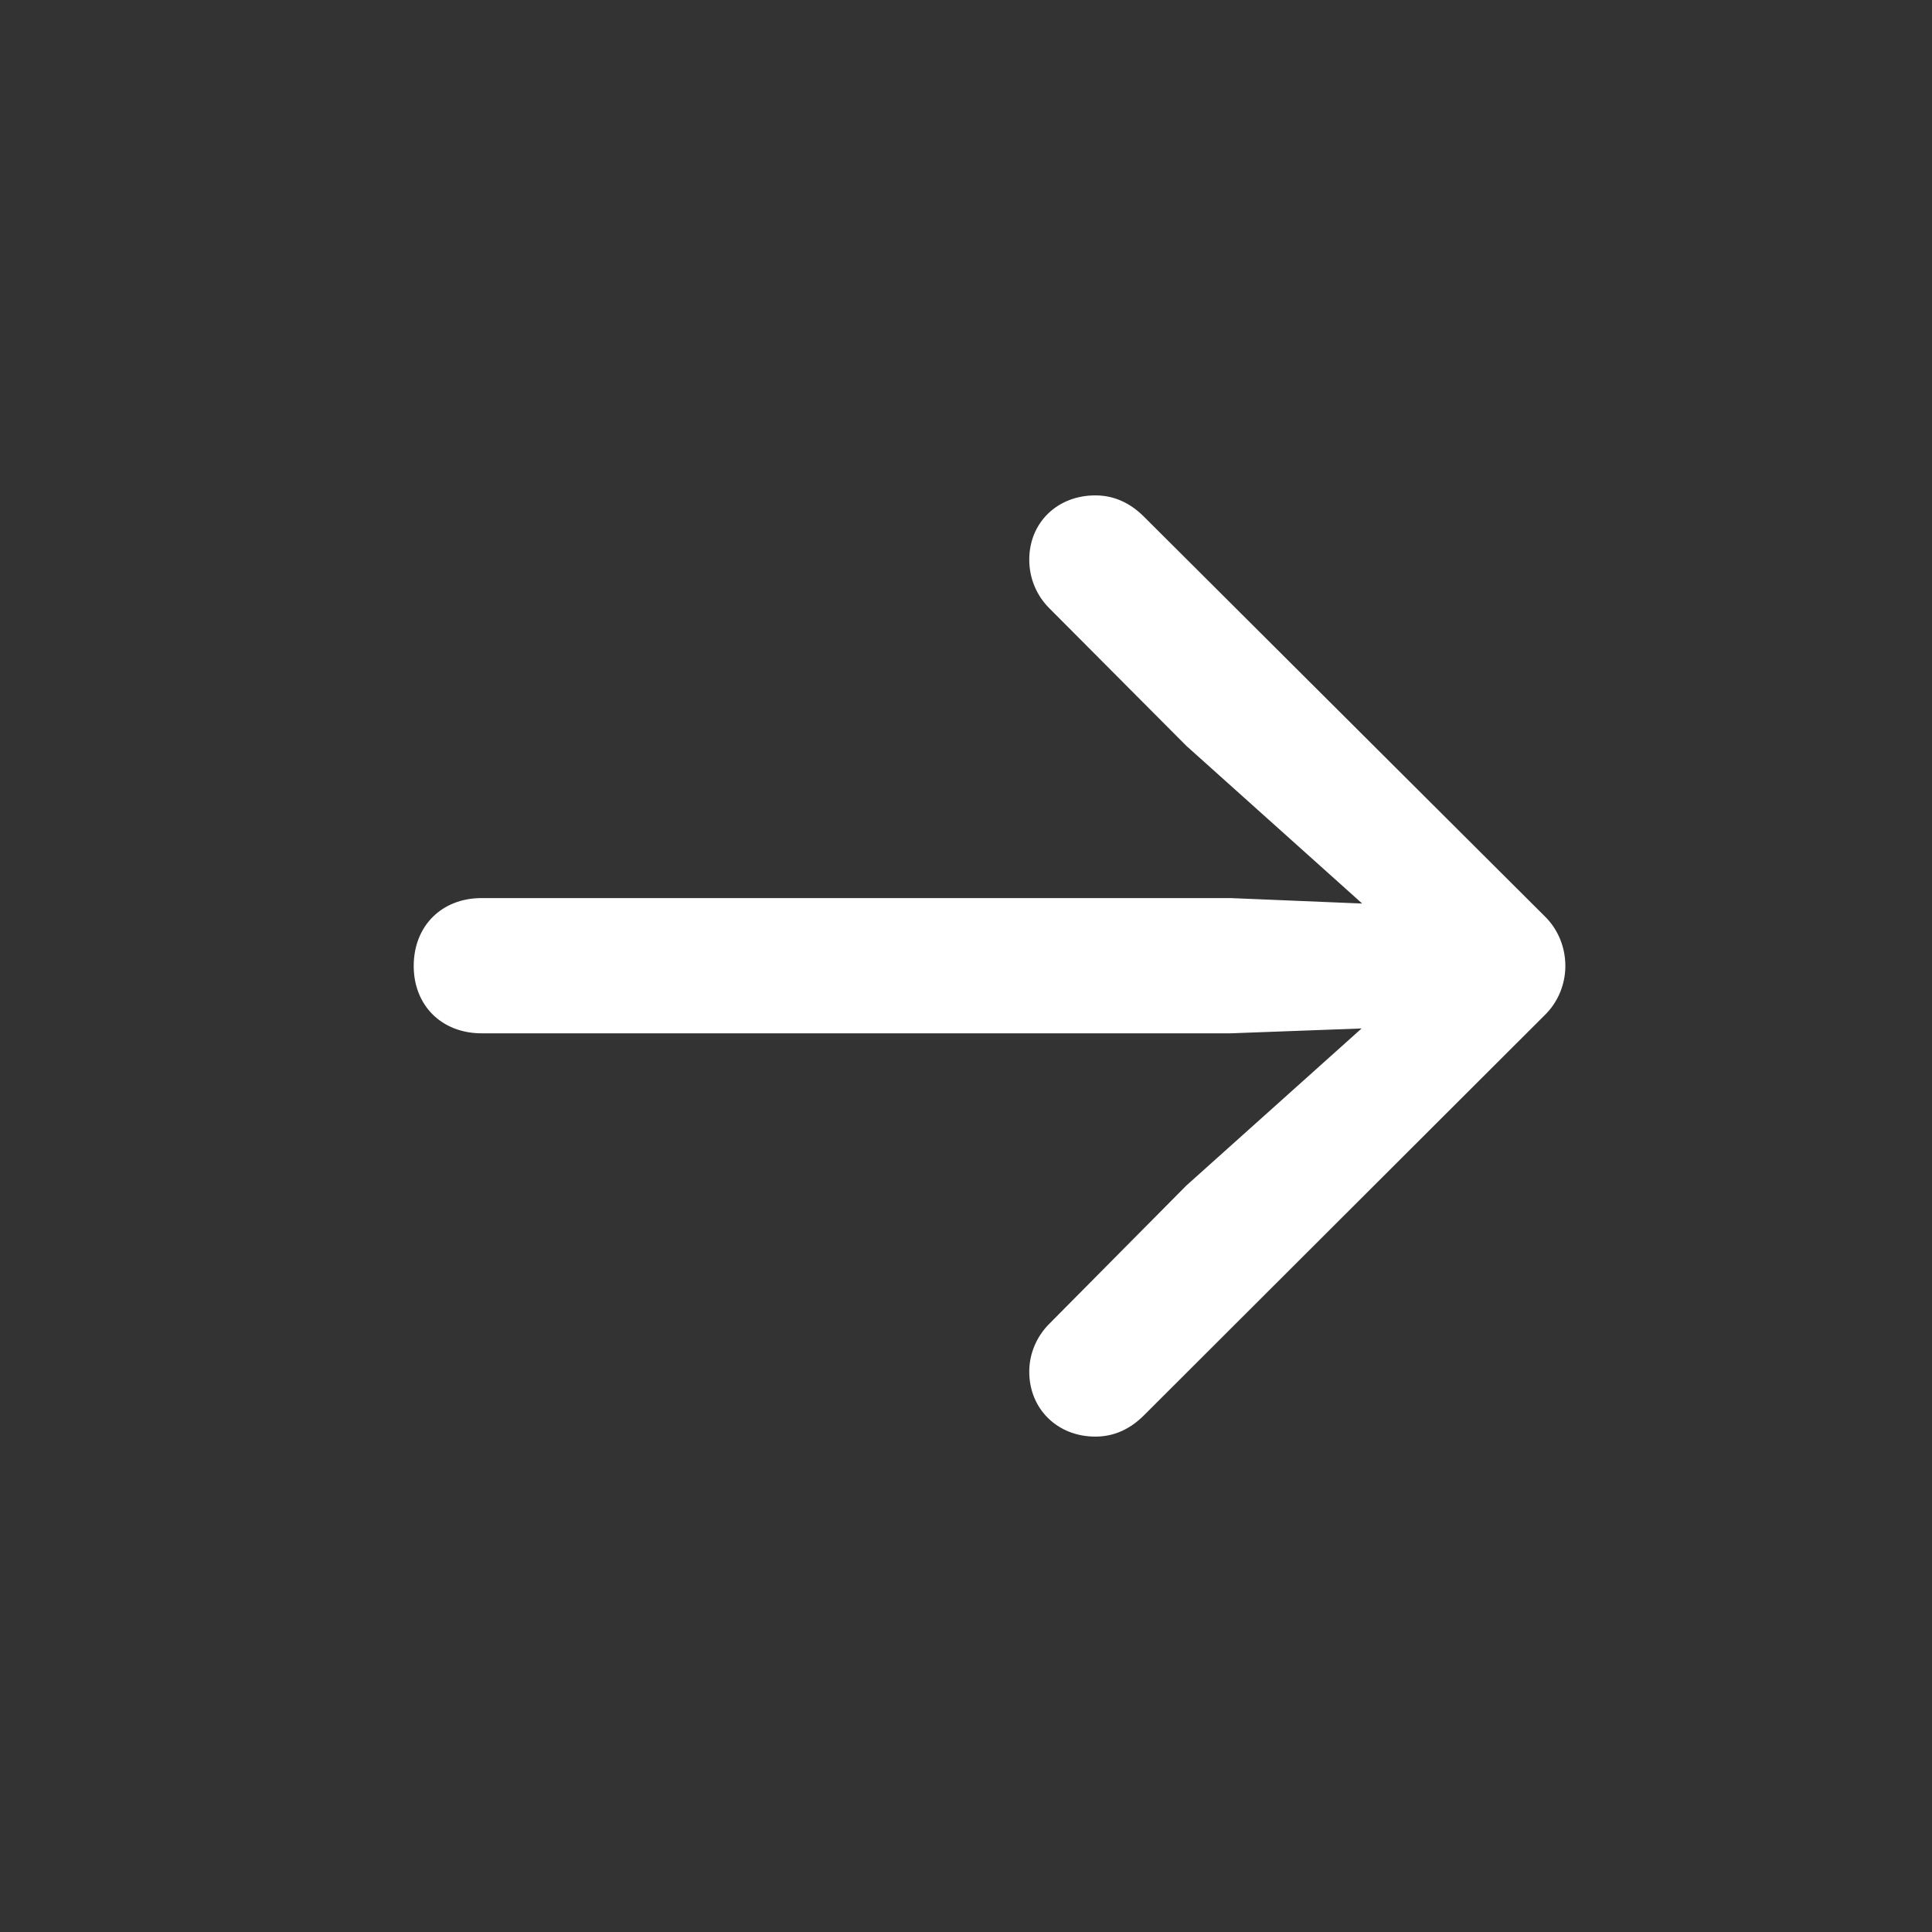 <svg width="58" height="58" viewBox="0 0 58 58" fill="none" xmlns="http://www.w3.org/2000/svg">
<rect x="0" y="0" width="58" height="58" fill="#333333" stroke="none"/>
<path d="M12.42 29C12.42 30.183 13.258 31.021 14.459 31.021L36.944 31.021L40.876 30.875L35.615 35.591L31.5 39.742C31.136 40.106 30.899 40.615 30.899 41.18C30.899 42.29 31.737 43.128 32.884 43.128C33.412 43.128 33.903 42.928 34.34 42.491L46.356 30.493C46.775 30.093 46.993 29.546 46.993 29C46.993 28.436 46.775 27.89 46.356 27.489L34.34 15.509C33.903 15.073 33.412 14.872 32.884 14.872C31.737 14.872 30.899 15.692 30.899 16.802C30.899 17.385 31.136 17.895 31.5 18.259L35.615 22.391L40.894 27.125L36.944 26.961L14.459 26.961C13.258 26.961 12.42 27.799 12.42 29Z" fill="white"/>
</svg>
